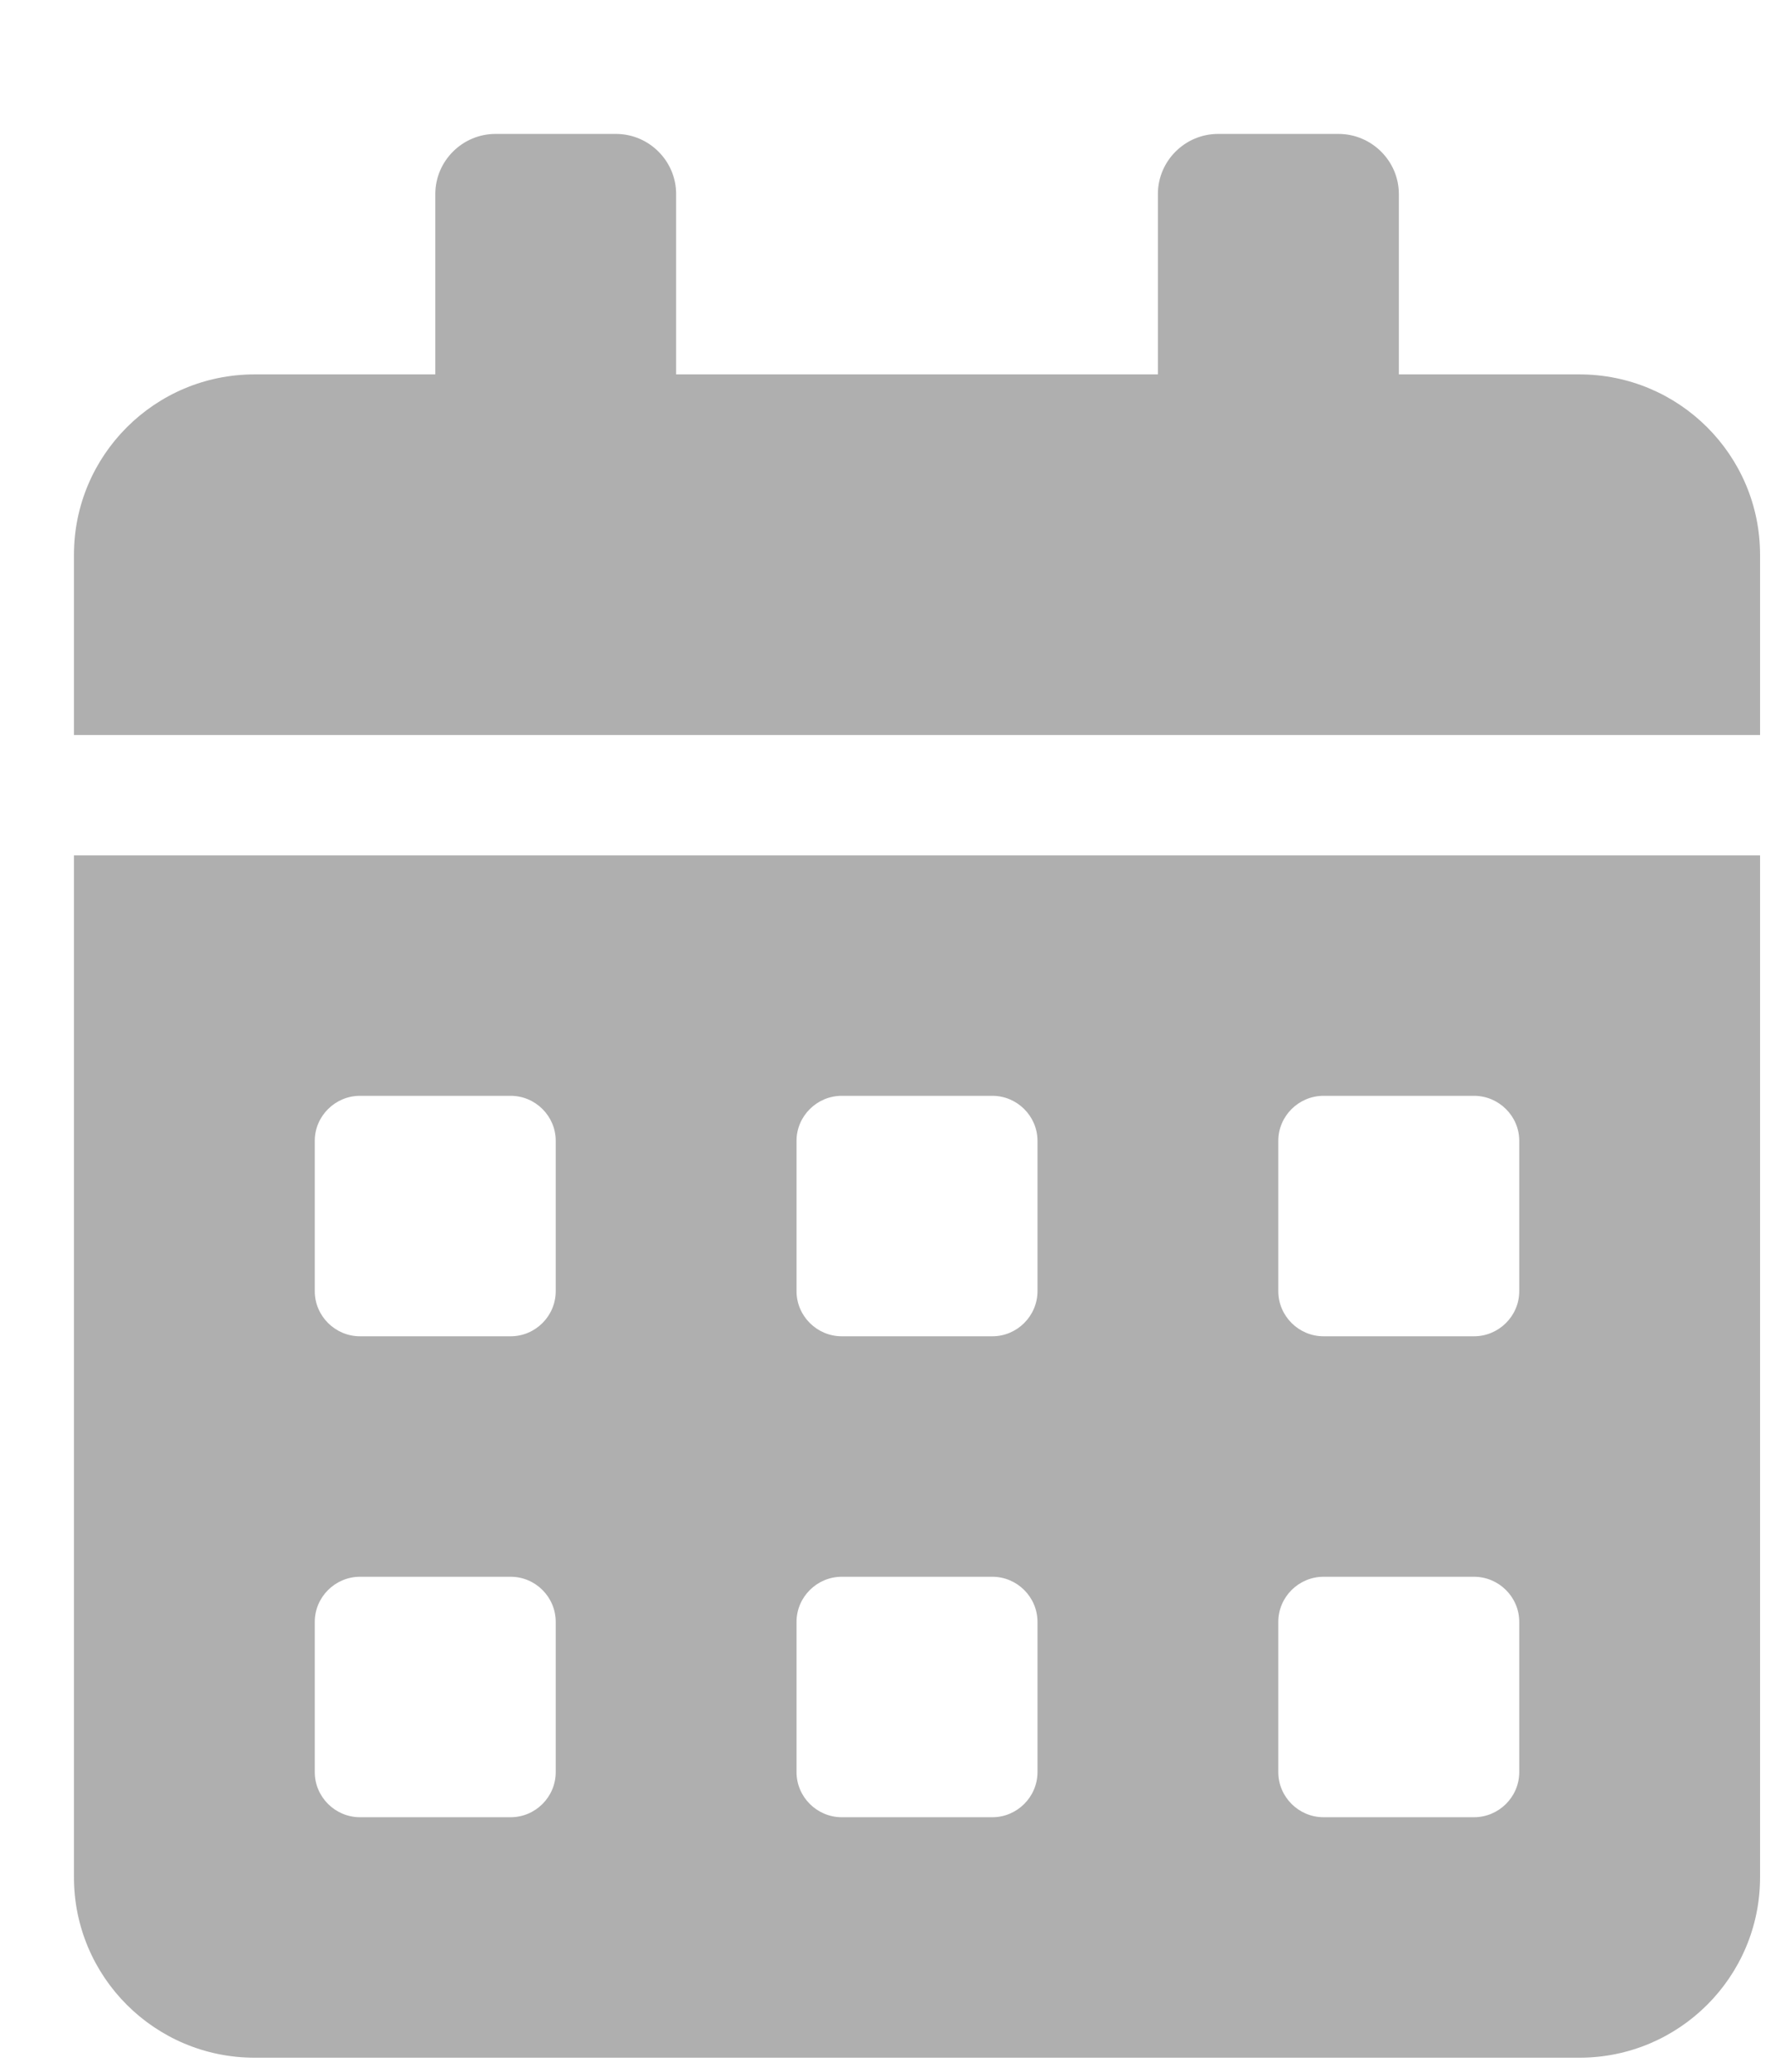 <svg width="12" height="14" viewBox="0 0 12 14" fill="none" xmlns="http://www.w3.org/2000/svg">
<g clip-path="url(#clip0)">
<path d="M0.5 12.686C0.5 13.359 1.047 13.905 1.721 13.905H10.678C11.352 13.905 11.899 13.359 11.899 12.686V5.78H0.5V12.686ZM8.642 7.709C8.642 7.542 8.78 7.405 8.948 7.405H9.965C10.133 7.405 10.271 7.542 10.271 7.709V8.725C10.271 8.893 10.133 9.03 9.965 9.03H8.948C8.78 9.03 8.642 8.893 8.642 8.725V7.709ZM8.642 10.96C8.642 10.792 8.78 10.655 8.948 10.655H9.965C10.133 10.655 10.271 10.792 10.271 10.96V11.975C10.271 12.143 10.133 12.28 9.965 12.28H8.948C8.78 12.28 8.642 12.143 8.642 11.975V10.96ZM5.385 7.709C5.385 7.542 5.523 7.405 5.691 7.405H6.709C6.876 7.405 7.014 7.542 7.014 7.709V8.725C7.014 8.893 6.876 9.03 6.709 9.03H5.691C5.523 9.03 5.385 8.893 5.385 8.725V7.709ZM5.385 10.96C5.385 10.792 5.523 10.655 5.691 10.655H6.709C6.876 10.655 7.014 10.792 7.014 10.96V11.975C7.014 12.143 6.876 12.28 6.709 12.28H5.691C5.523 12.28 5.385 12.143 5.385 11.975V10.96ZM2.128 7.709C2.128 7.542 2.266 7.405 2.434 7.405H3.452C3.62 7.405 3.757 7.542 3.757 7.709V8.725C3.757 8.893 3.62 9.03 3.452 9.03H2.434C2.266 9.03 2.128 8.893 2.128 8.725V7.709ZM2.128 10.96C2.128 10.792 2.266 10.655 2.434 10.655H3.452C3.62 10.655 3.757 10.792 3.757 10.96V11.975C3.757 12.143 3.62 12.28 3.452 12.28H2.434C2.266 12.28 2.128 12.143 2.128 11.975V10.96ZM10.678 2.53H9.457V1.311C9.457 1.088 9.273 0.905 9.049 0.905H8.235C8.011 0.905 7.828 1.088 7.828 1.311V2.53H4.571V1.311C4.571 1.088 4.388 0.905 4.164 0.905H3.35C3.126 0.905 2.943 1.088 2.943 1.311V2.53H1.721C1.047 2.53 0.5 3.076 0.5 3.749V4.967H11.899V3.749C11.899 3.076 11.352 2.53 10.678 2.53Z" fill="#AFAFAF"/>
</g>
<defs>
<clipPath id="clip0">
<rect x="0.5" y="0.905" width="11.399" height="13" fill="white"/>
</clipPath>
</defs>
</svg>
